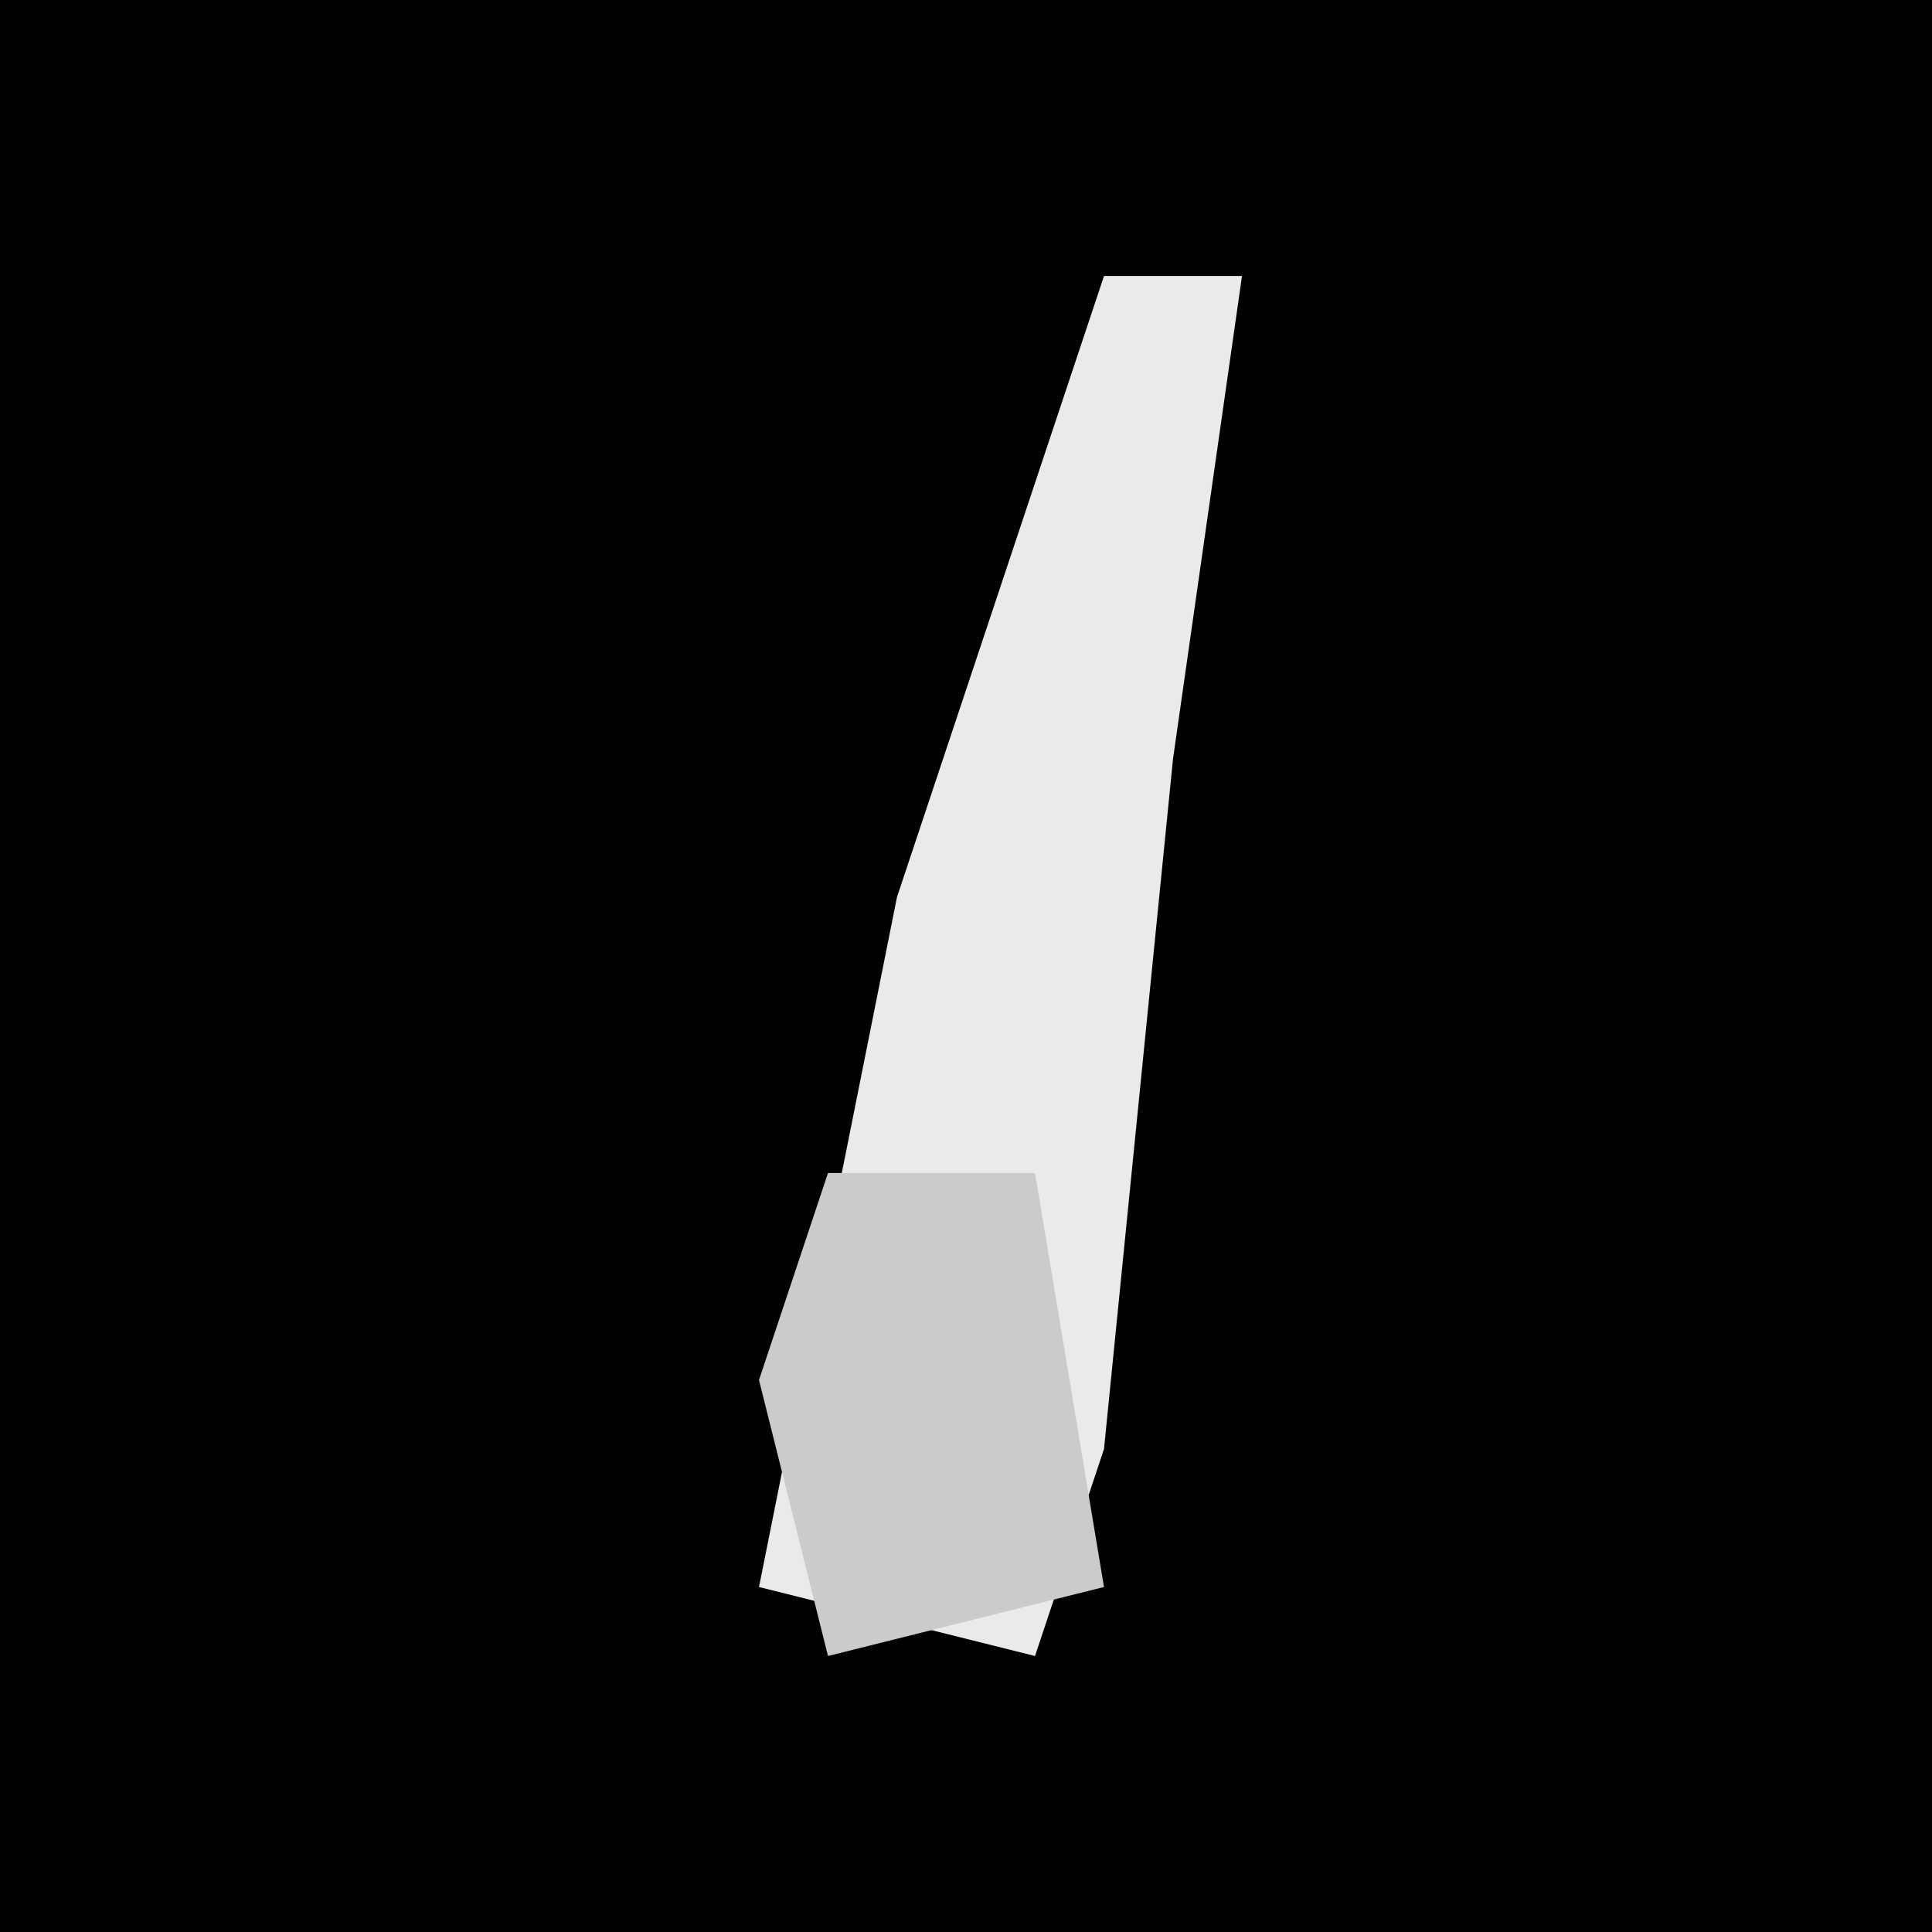 <?xml version="1.0" encoding="UTF-8"?>
<svg version="1.1" xmlns="http://www.w3.org/2000/svg" width="28" height="28">
<path d="M0,0 L28,0 L28,28 L0,28 Z " fill="#010101" transform="translate(0,0)"/>
<path d="M0,0 L2,0 L1,7 L0,17 L-1,20 L-5,19 L-3,9 Z " fill="#EAEAEA" transform="translate(16,4)"/>
<path d="M0,0 L3,0 L4,6 L0,7 L-1,3 Z " fill="#CBCBCB" transform="translate(12,17)"/>
</svg>
